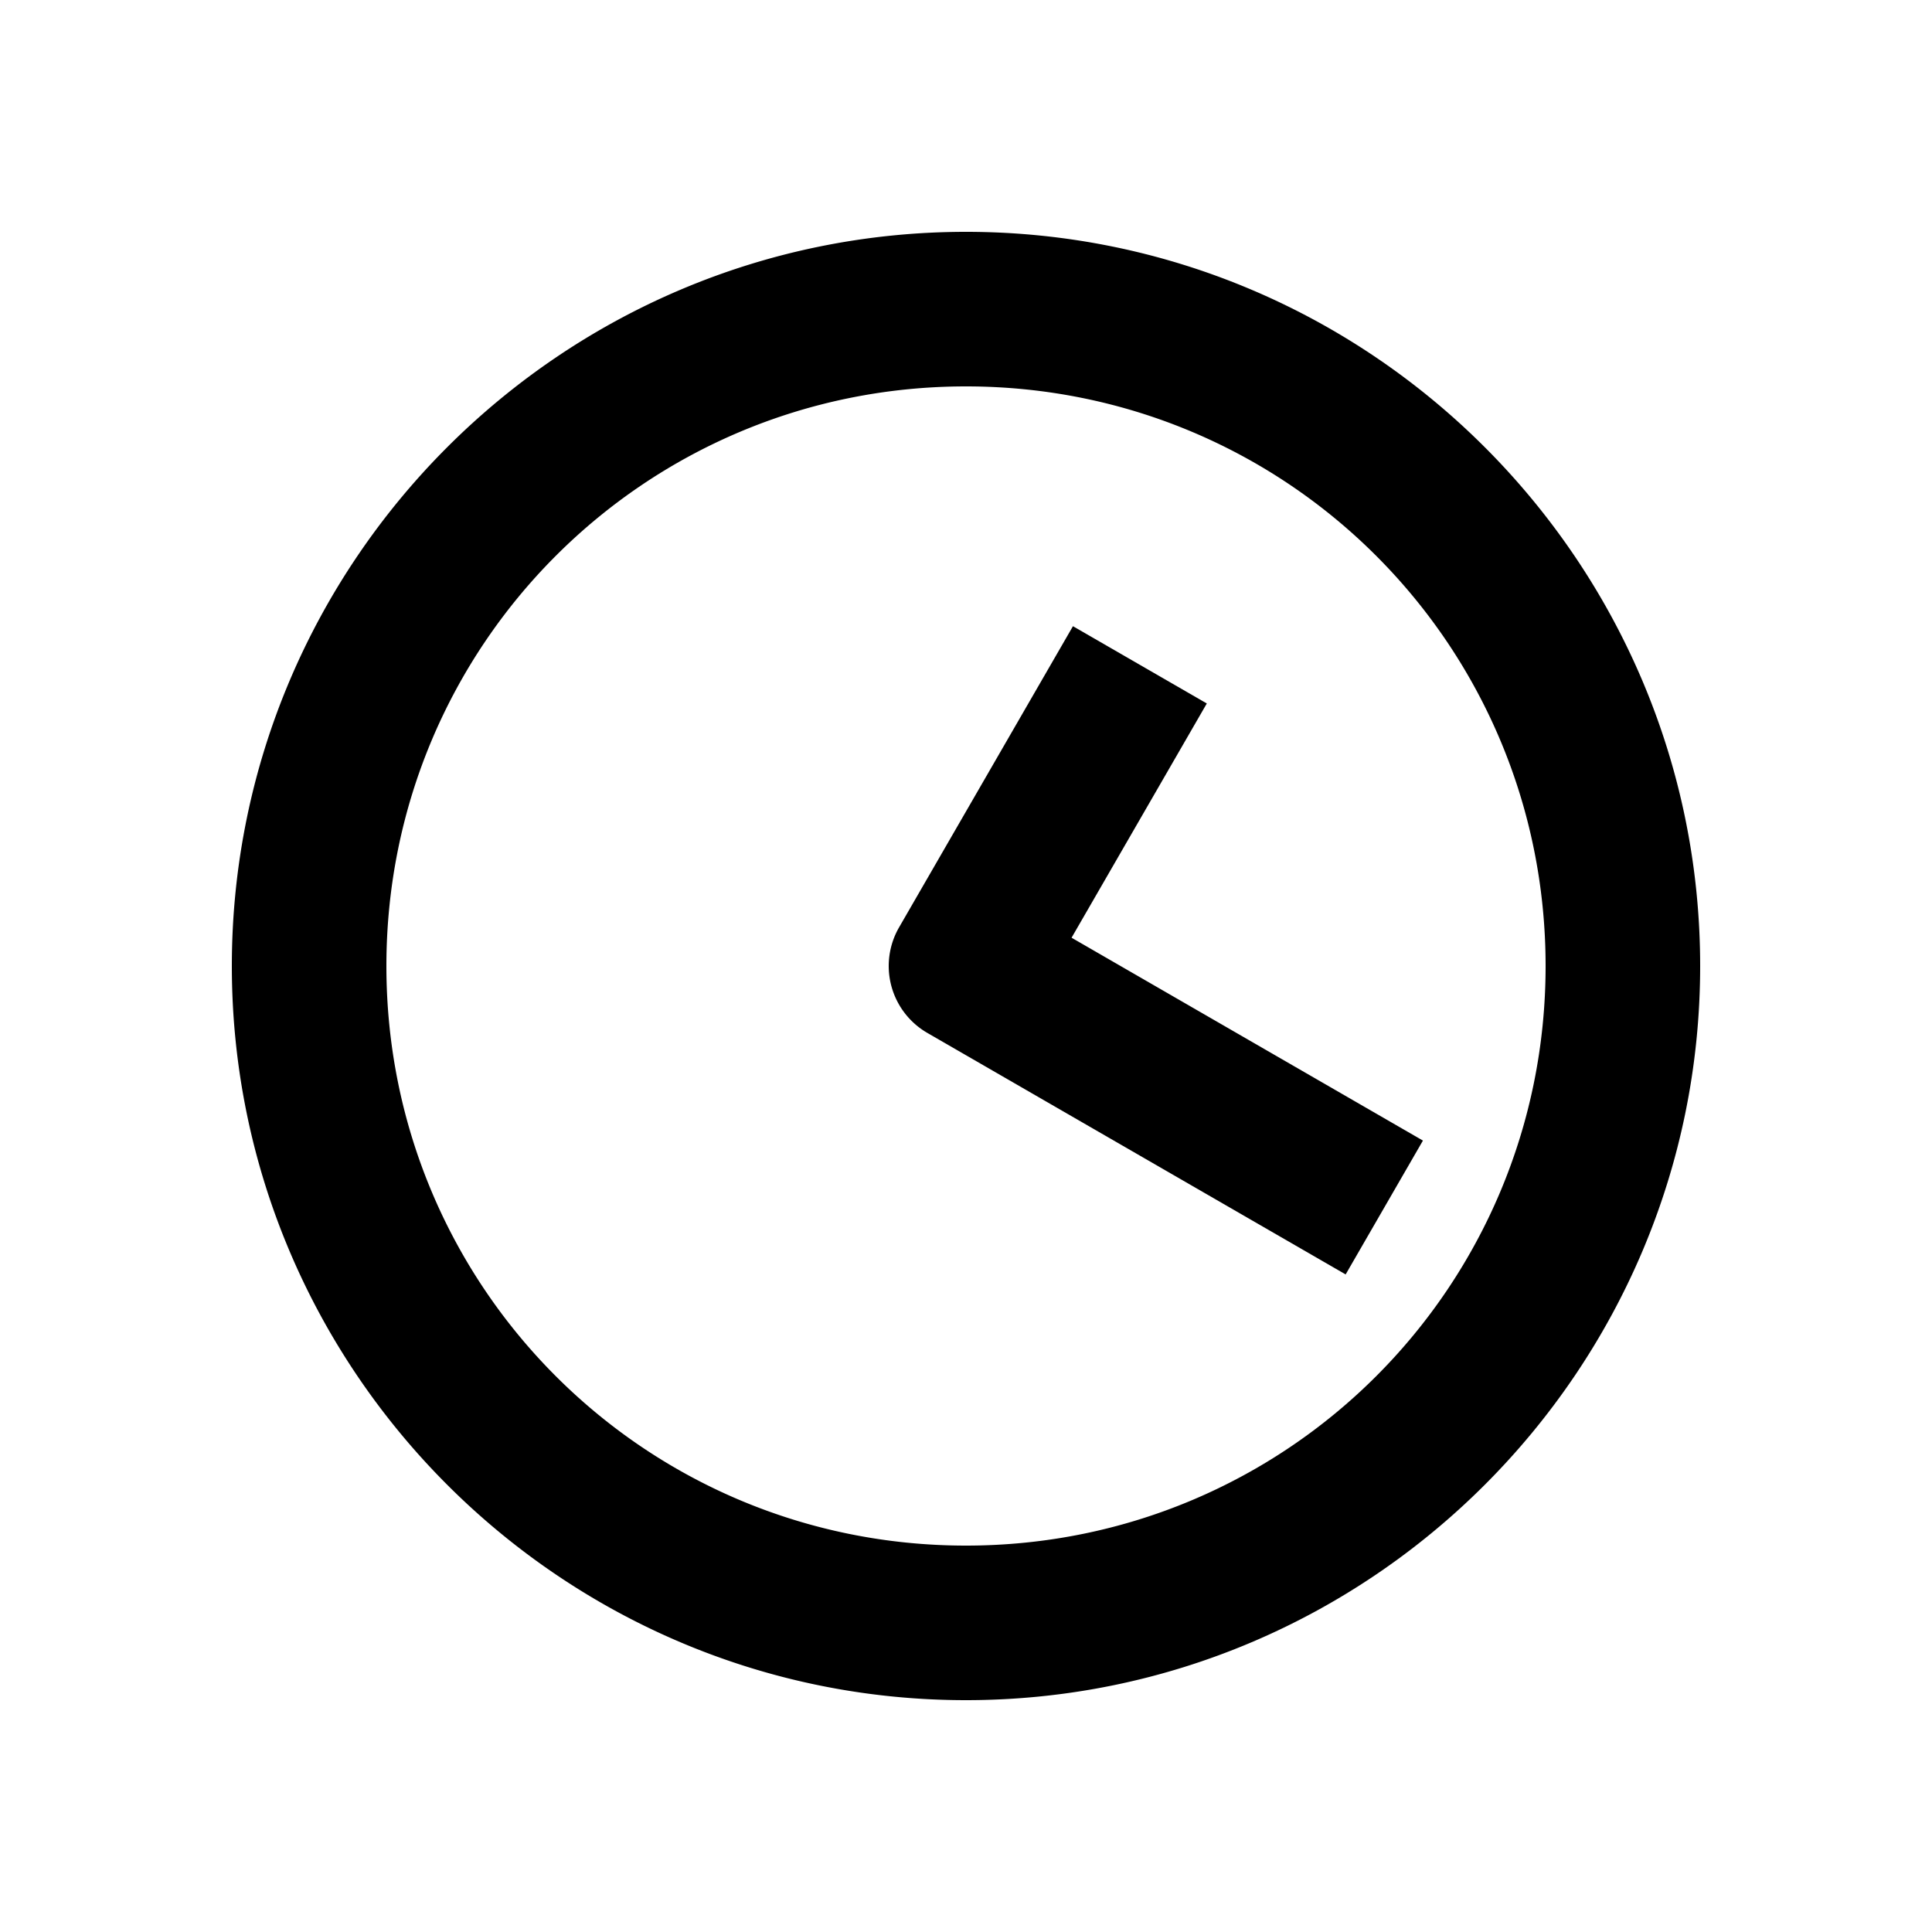 <svg xmlns="http://www.w3.org/2000/svg" width="1000" height="1000" viewBox="0 0 1000 1000"><path d="M5.22-39.656A40.004 40.004 0 0 0-34.64-20l-105 181.865-20 34.64 69.28 40 20-34.64 85-147.224 86.604 50 34.64 20 40-69.282-34.64-20L20-34.64a40.004 40.004 0 0 0-14.78-5.015ZM380 0c0-209.394-170.606-380-380-380S-380-209.394-380 0-209.394 380 0 380 380 209.394 380 0Zm-80 0c0 166.159-133.841 300-300 300S-300 166.159-300 0-166.159-300 0-300 300-166.159 300 0z" style="-inkscape-stroke:none" transform="rotate(-90 500 0)"/></svg>